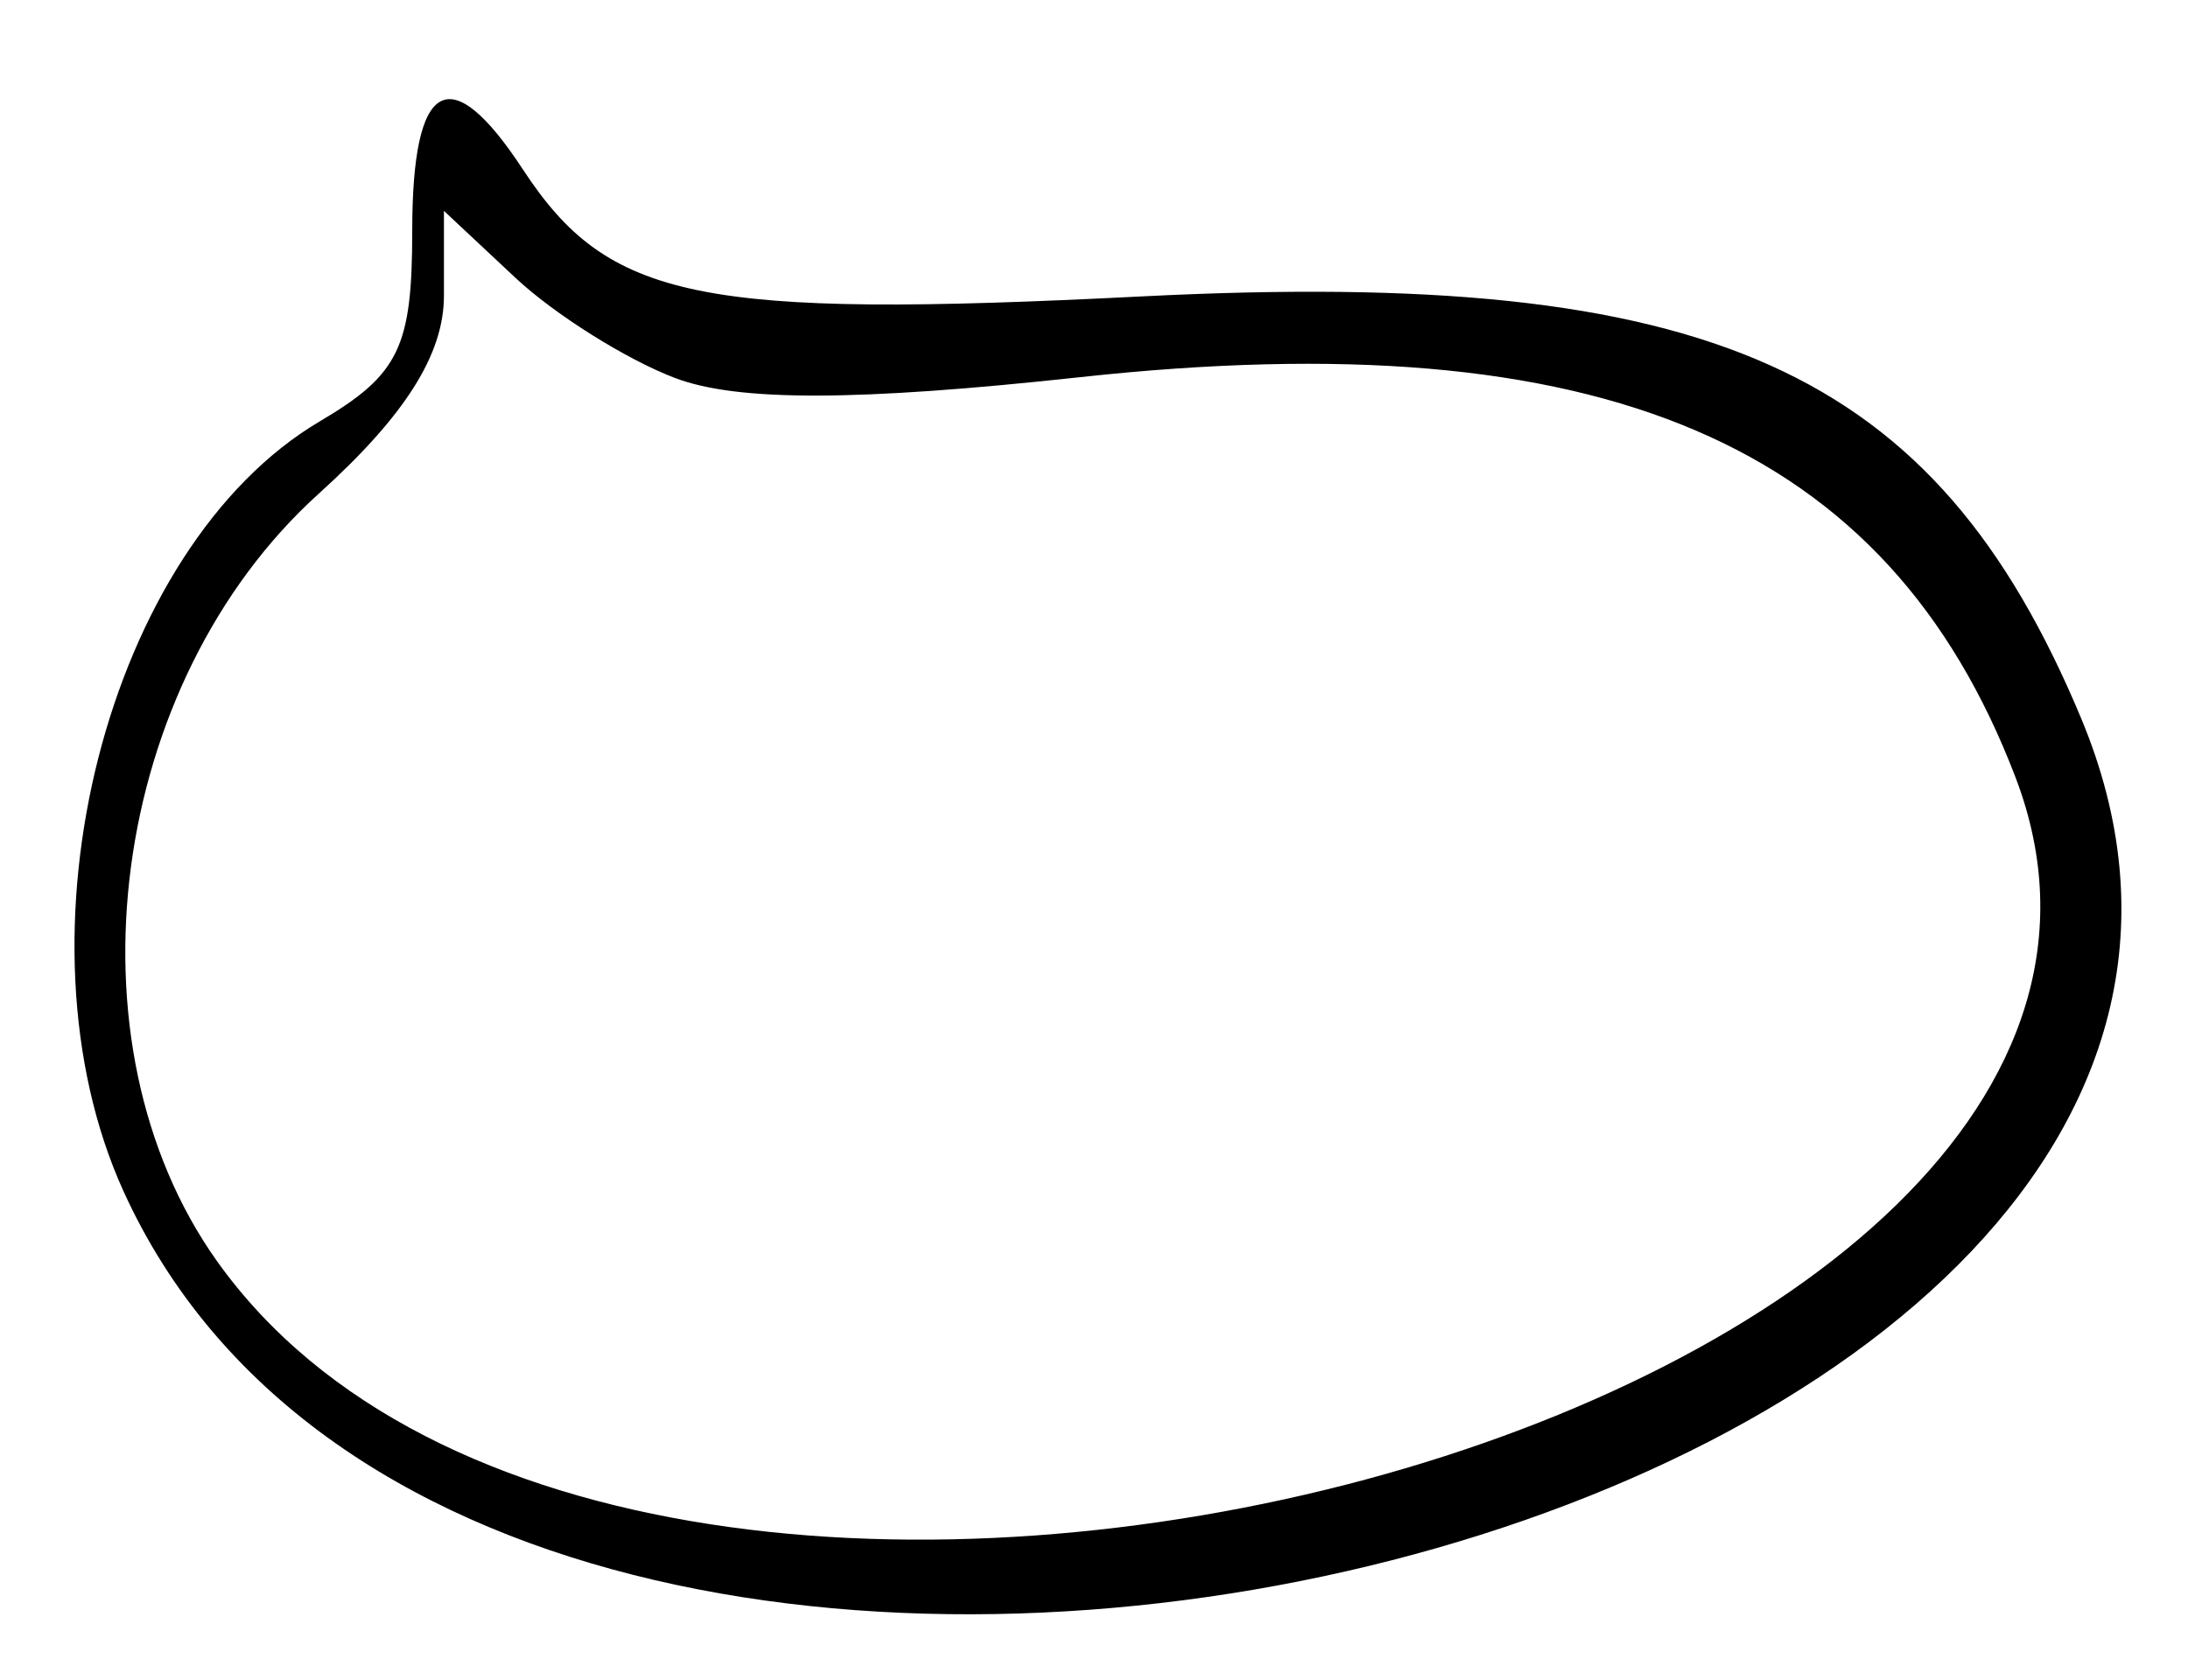 <svg id="svg" xmlns="http://www.w3.org/2000/svg" xmlns:xlink="http://www.w3.org/1999/xlink" width="400" height="307.246" viewBox="0, 0, 400,307.246"><g id="svgg"><path id="path0" d="M75.362 42.228 C 75.362 63.513,72.947 68.492,58.474 77.041 C 19.546 100.037,1.396 171.188,22.567 217.801 C 90.009 366.289,442.973 280.950,380.435 131.276 C 353.717 67.330,312.744 48.936,208.743 54.200 C 127.791 58.297,111.271 54.908,95.600 30.991 C 82.268 10.644,75.362 14.479,75.362 42.228 M123.431 69.128 C 134.847 73.453,156.664 73.405,197.471 68.966 C 292.879 58.587,345.090 80.931,368.469 142.146 C 412.995 258.735,116.501 338.506,39.671 230.608 C 11.239 190.679,19.971 124.876,58.294 90.253 C 74.077 75.994,81.159 64.789,81.159 54.077 L 81.159 38.559 94.203 50.777 C 101.377 57.497,114.530 65.755,123.431 69.128 " stroke="none" fill="#000000" fill-rule="evenodd"></path></g></svg>